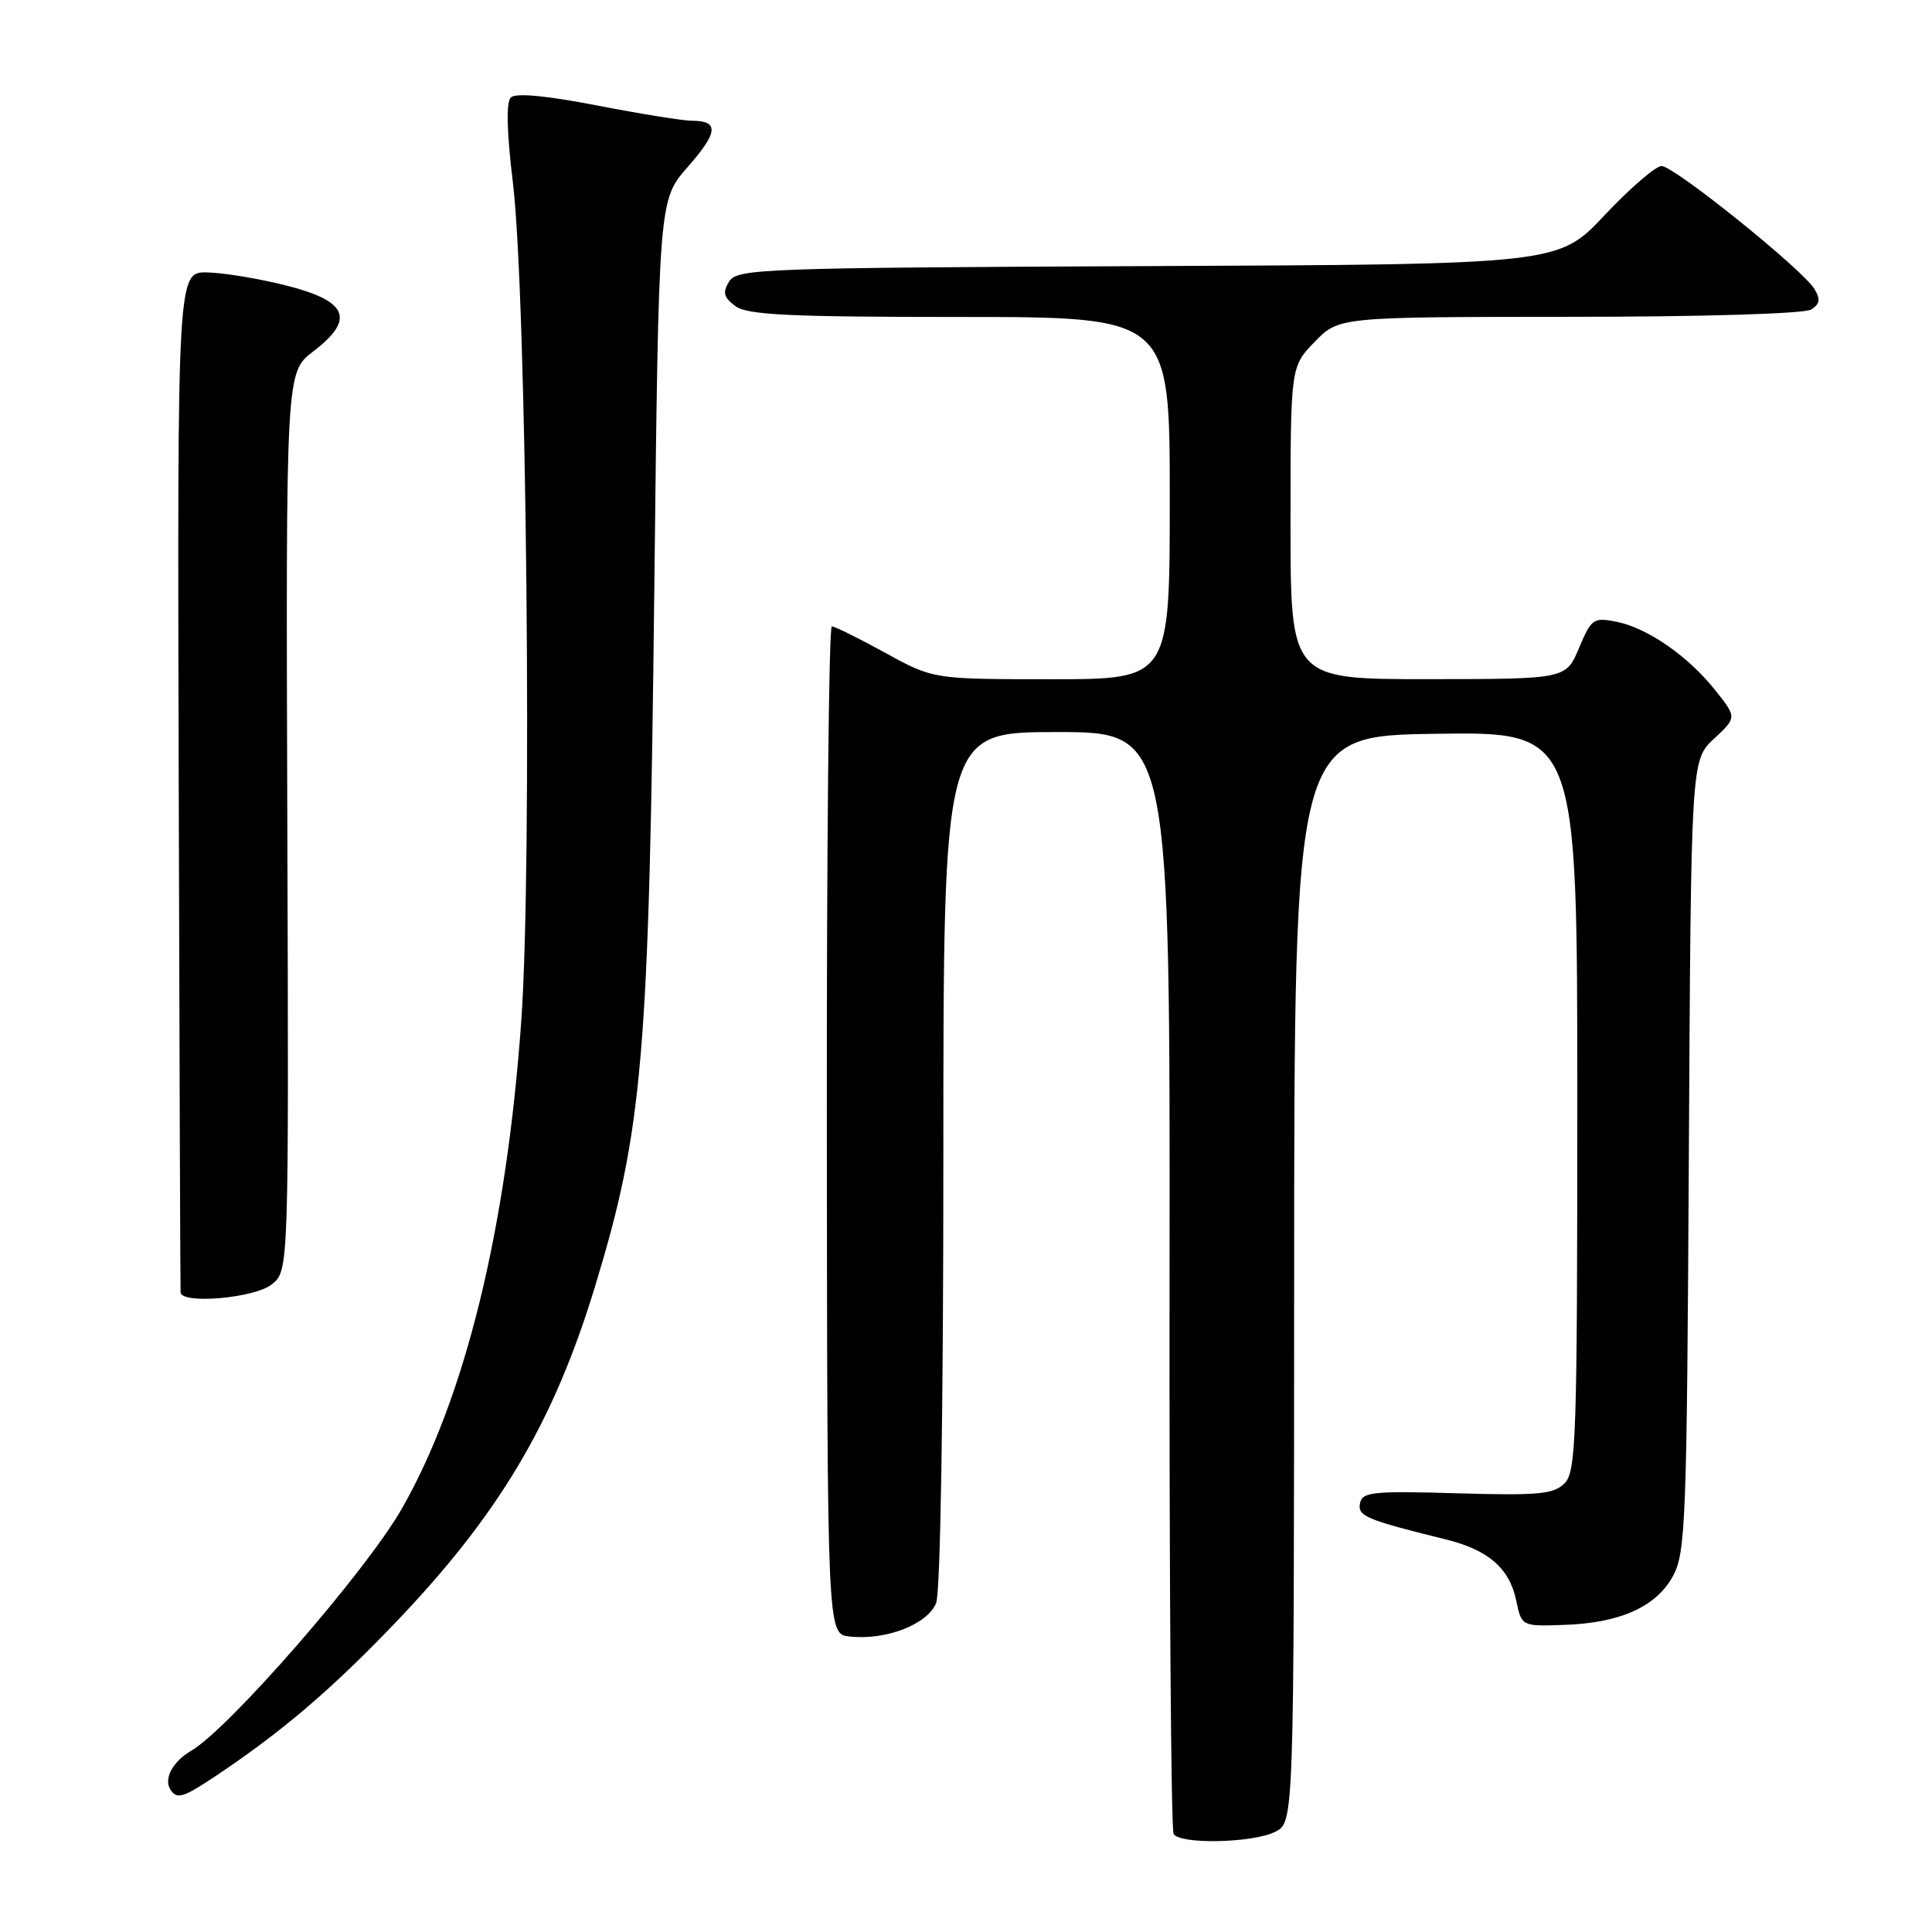 <?xml version="1.0" encoding="UTF-8" standalone="no"?>
<!DOCTYPE svg PUBLIC "-//W3C//DTD SVG 1.1//EN" "http://www.w3.org/Graphics/SVG/1.1/DTD/svg11.dtd" >
<svg xmlns="http://www.w3.org/2000/svg" xmlns:xlink="http://www.w3.org/1999/xlink" version="1.1" viewBox="0 0 256 256">
 <g >
 <path fill="currentColor"
d=" M 168.98 242.72 C 171.46 241.46 171.46 241.46 171.48 169.48 C 171.50 97.50 171.50 97.50 190.25 97.23 C 209.00 96.96 209.00 96.96 209.00 145.91 C 209.00 190.53 208.85 195.01 207.31 196.55 C 205.86 198.00 203.84 198.18 193.08 197.87 C 181.92 197.54 180.50 197.69 180.21 199.19 C 179.87 200.90 180.99 201.37 191.66 204.00 C 197.19 205.37 200.01 207.81 200.89 212.02 C 201.62 215.50 201.62 215.50 207.19 215.31 C 214.65 215.07 219.45 212.92 221.68 208.83 C 223.36 205.75 223.52 201.53 223.78 153.12 C 224.07 100.74 224.07 100.74 227.10 97.90 C 230.14 95.07 230.14 95.07 227.32 91.51 C 223.71 86.95 218.33 83.22 214.21 82.39 C 211.14 81.78 210.87 81.97 209.23 85.86 C 207.50 89.98 207.50 89.98 189.25 89.99 C 171.00 90.00 171.00 90.00 171.00 69.30 C 171.00 48.60 171.00 48.60 174.20 45.30 C 177.39 42.00 177.39 42.00 207.95 41.98 C 225.64 41.98 239.13 41.57 240.00 41.01 C 241.15 40.28 241.25 39.64 240.41 38.28 C 238.81 35.66 221.82 22.00 220.17 22.00 C 219.39 22.00 215.99 24.93 212.62 28.51 C 206.50 35.03 206.50 35.03 152.11 35.26 C 100.86 35.49 97.65 35.60 96.61 37.31 C 95.72 38.76 95.89 39.40 97.44 40.56 C 99.02 41.73 104.54 42.00 127.19 42.00 C 155.00 42.00 155.00 42.00 155.00 66.00 C 155.00 90.00 155.00 90.00 139.33 90.00 C 123.67 90.00 123.67 90.00 117.30 86.50 C 113.80 84.58 110.61 83.00 110.22 83.00 C 109.82 83.00 109.53 113.04 109.56 149.75 C 109.62 216.50 109.62 216.50 112.54 216.84 C 117.34 217.40 122.97 215.22 124.05 212.38 C 124.61 210.89 125.00 186.86 125.00 153.43 C 125.00 97.00 125.00 97.00 140.02 97.00 C 155.05 97.00 155.05 97.00 154.97 169.51 C 154.93 209.40 155.17 242.47 155.51 243.01 C 156.38 244.42 166.03 244.21 168.98 242.72 Z  M 28.70 235.25 C 37.32 229.48 43.79 223.97 52.04 215.38 C 66.04 200.83 73.31 188.64 78.84 170.48 C 85.20 149.56 86.00 140.23 86.70 78.00 C 87.28 26.50 87.28 26.50 91.12 22.13 C 95.17 17.53 95.31 16.00 91.69 16.00 C 90.49 16.00 84.81 15.08 79.08 13.97 C 72.31 12.66 68.31 12.29 67.68 12.92 C 67.05 13.55 67.15 17.51 67.96 24.20 C 69.78 39.08 70.54 114.55 69.08 135.15 C 67.13 162.83 61.62 185.32 53.19 200.00 C 48.42 208.31 30.30 229.11 25.30 232.01 C 22.90 233.40 21.68 235.67 22.56 237.09 C 23.41 238.48 24.26 238.23 28.70 235.25 Z  M 36.02 170.18 C 38.27 168.37 38.27 168.37 38.07 108.85 C 37.88 49.33 37.88 49.33 41.50 46.57 C 47.08 42.31 46.12 39.91 38.00 37.85 C 34.42 36.94 29.70 36.15 27.50 36.10 C 23.50 36.00 23.50 36.00 23.68 103.25 C 23.78 140.24 23.89 170.84 23.93 171.25 C 24.08 172.86 33.78 172.00 36.02 170.18 Z "/>
</g>
</svg>